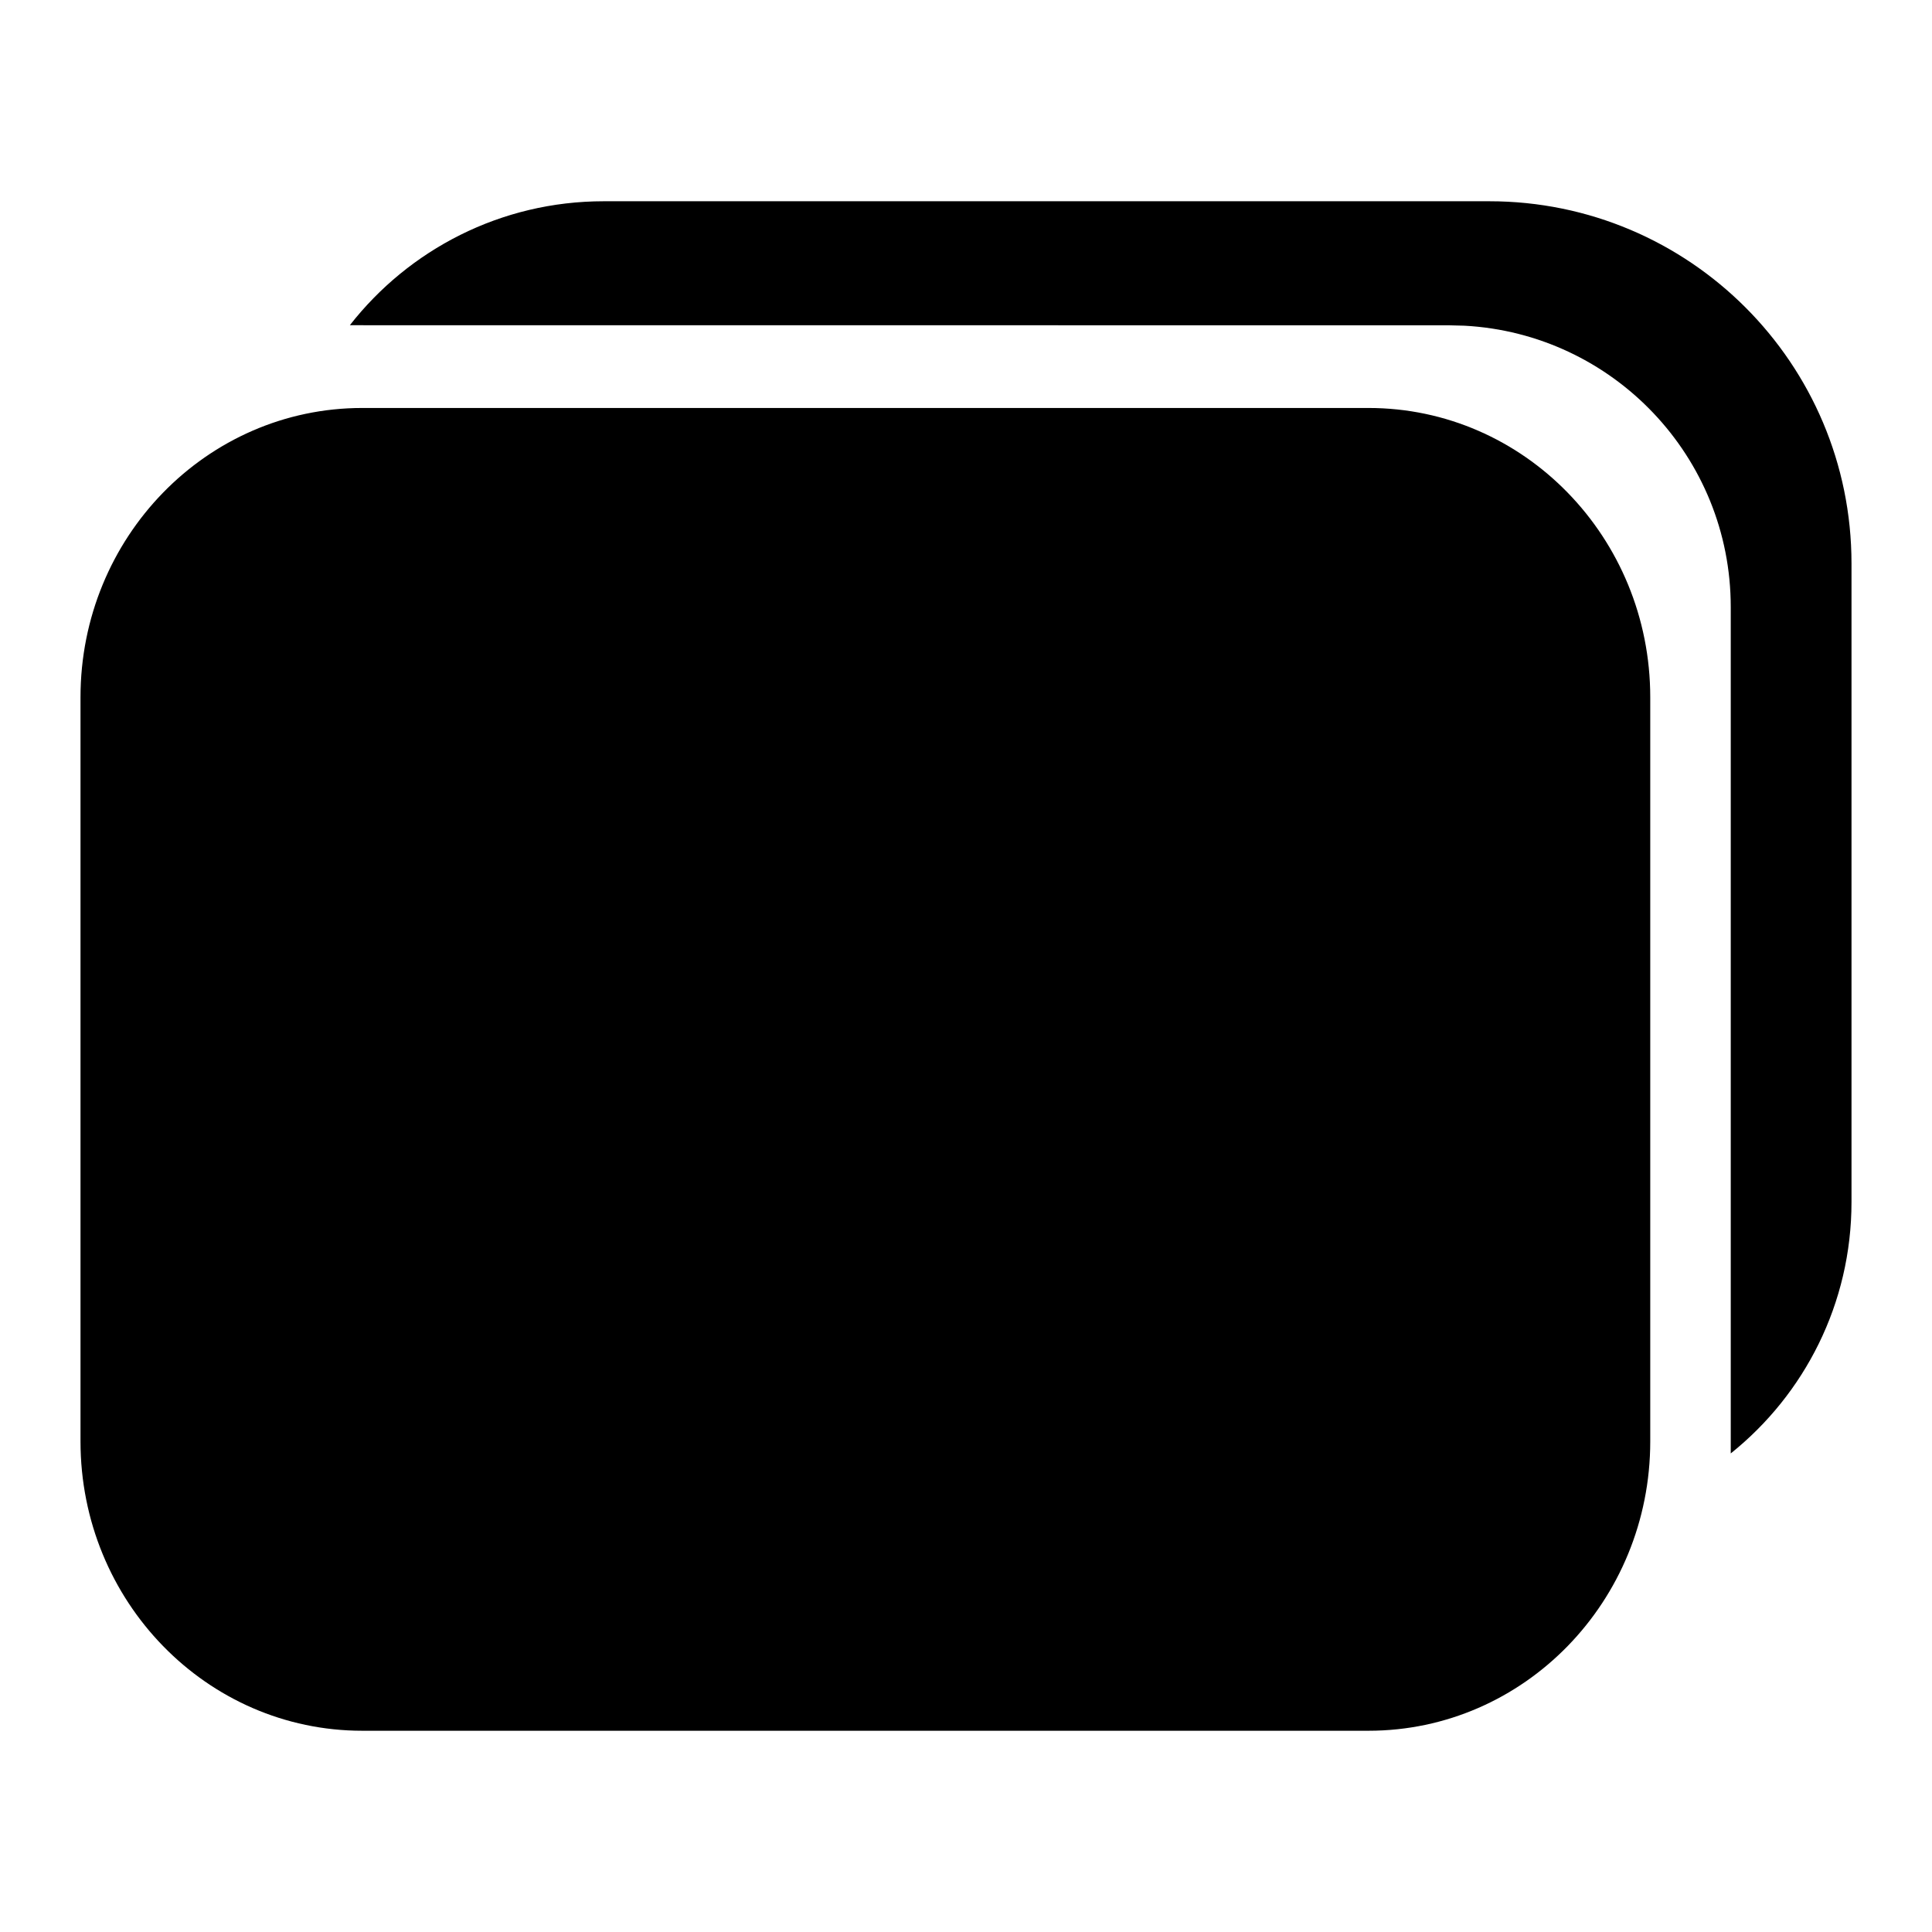 <?xml version="1.0" encoding="UTF-8"?>
<svg width="24px" height="24px" viewBox="0 0 24 24" version="1.1" xmlns="http://www.w3.org/2000/svg"
     xmlns:xlink="http://www.w3.org/1999/xlink">
    <title>Public/ic_public_albums_filled</title>
    <defs>
        <path d="M17,5.068 C18.933,5.068 20.5,6.677 20.5,8.662 L20.5,17.905 C20.5,19.891 18.933,21.5 17,21.5 L4.5,21.5 C2.567,21.5 1,19.891 1,17.905 L1,8.662 C1,6.677 2.567,5.068 4.5,5.068 L17,5.068 Z M18.5,2.5 C20.985,2.5 23,4.515 23,7 L23,14.932 C23,16.195 22.415,17.322 21.5,18.055 L21.5,7.541 C21.5,5.672 20.036,4.145 18.192,4.046 L18,4.041 L4.346,4.04 C5.078,3.103 6.219,2.5 7.5,2.5 L18.5,2.5 Z"
              id="path-1"></path>
    </defs>
    <g id="Public/ic_public_albums_filled" stroke="none" stroke-width="1" fill="none" fill-rule="evenodd">
        <mask id="mask-2" fill="white">
            <use xlink:href="#path-1"></use>
        </mask>
        <use id="形状结合" fill="#000000" fill-rule="nonzero" xlink:href="#path-1"></use>
    </g>
</svg>